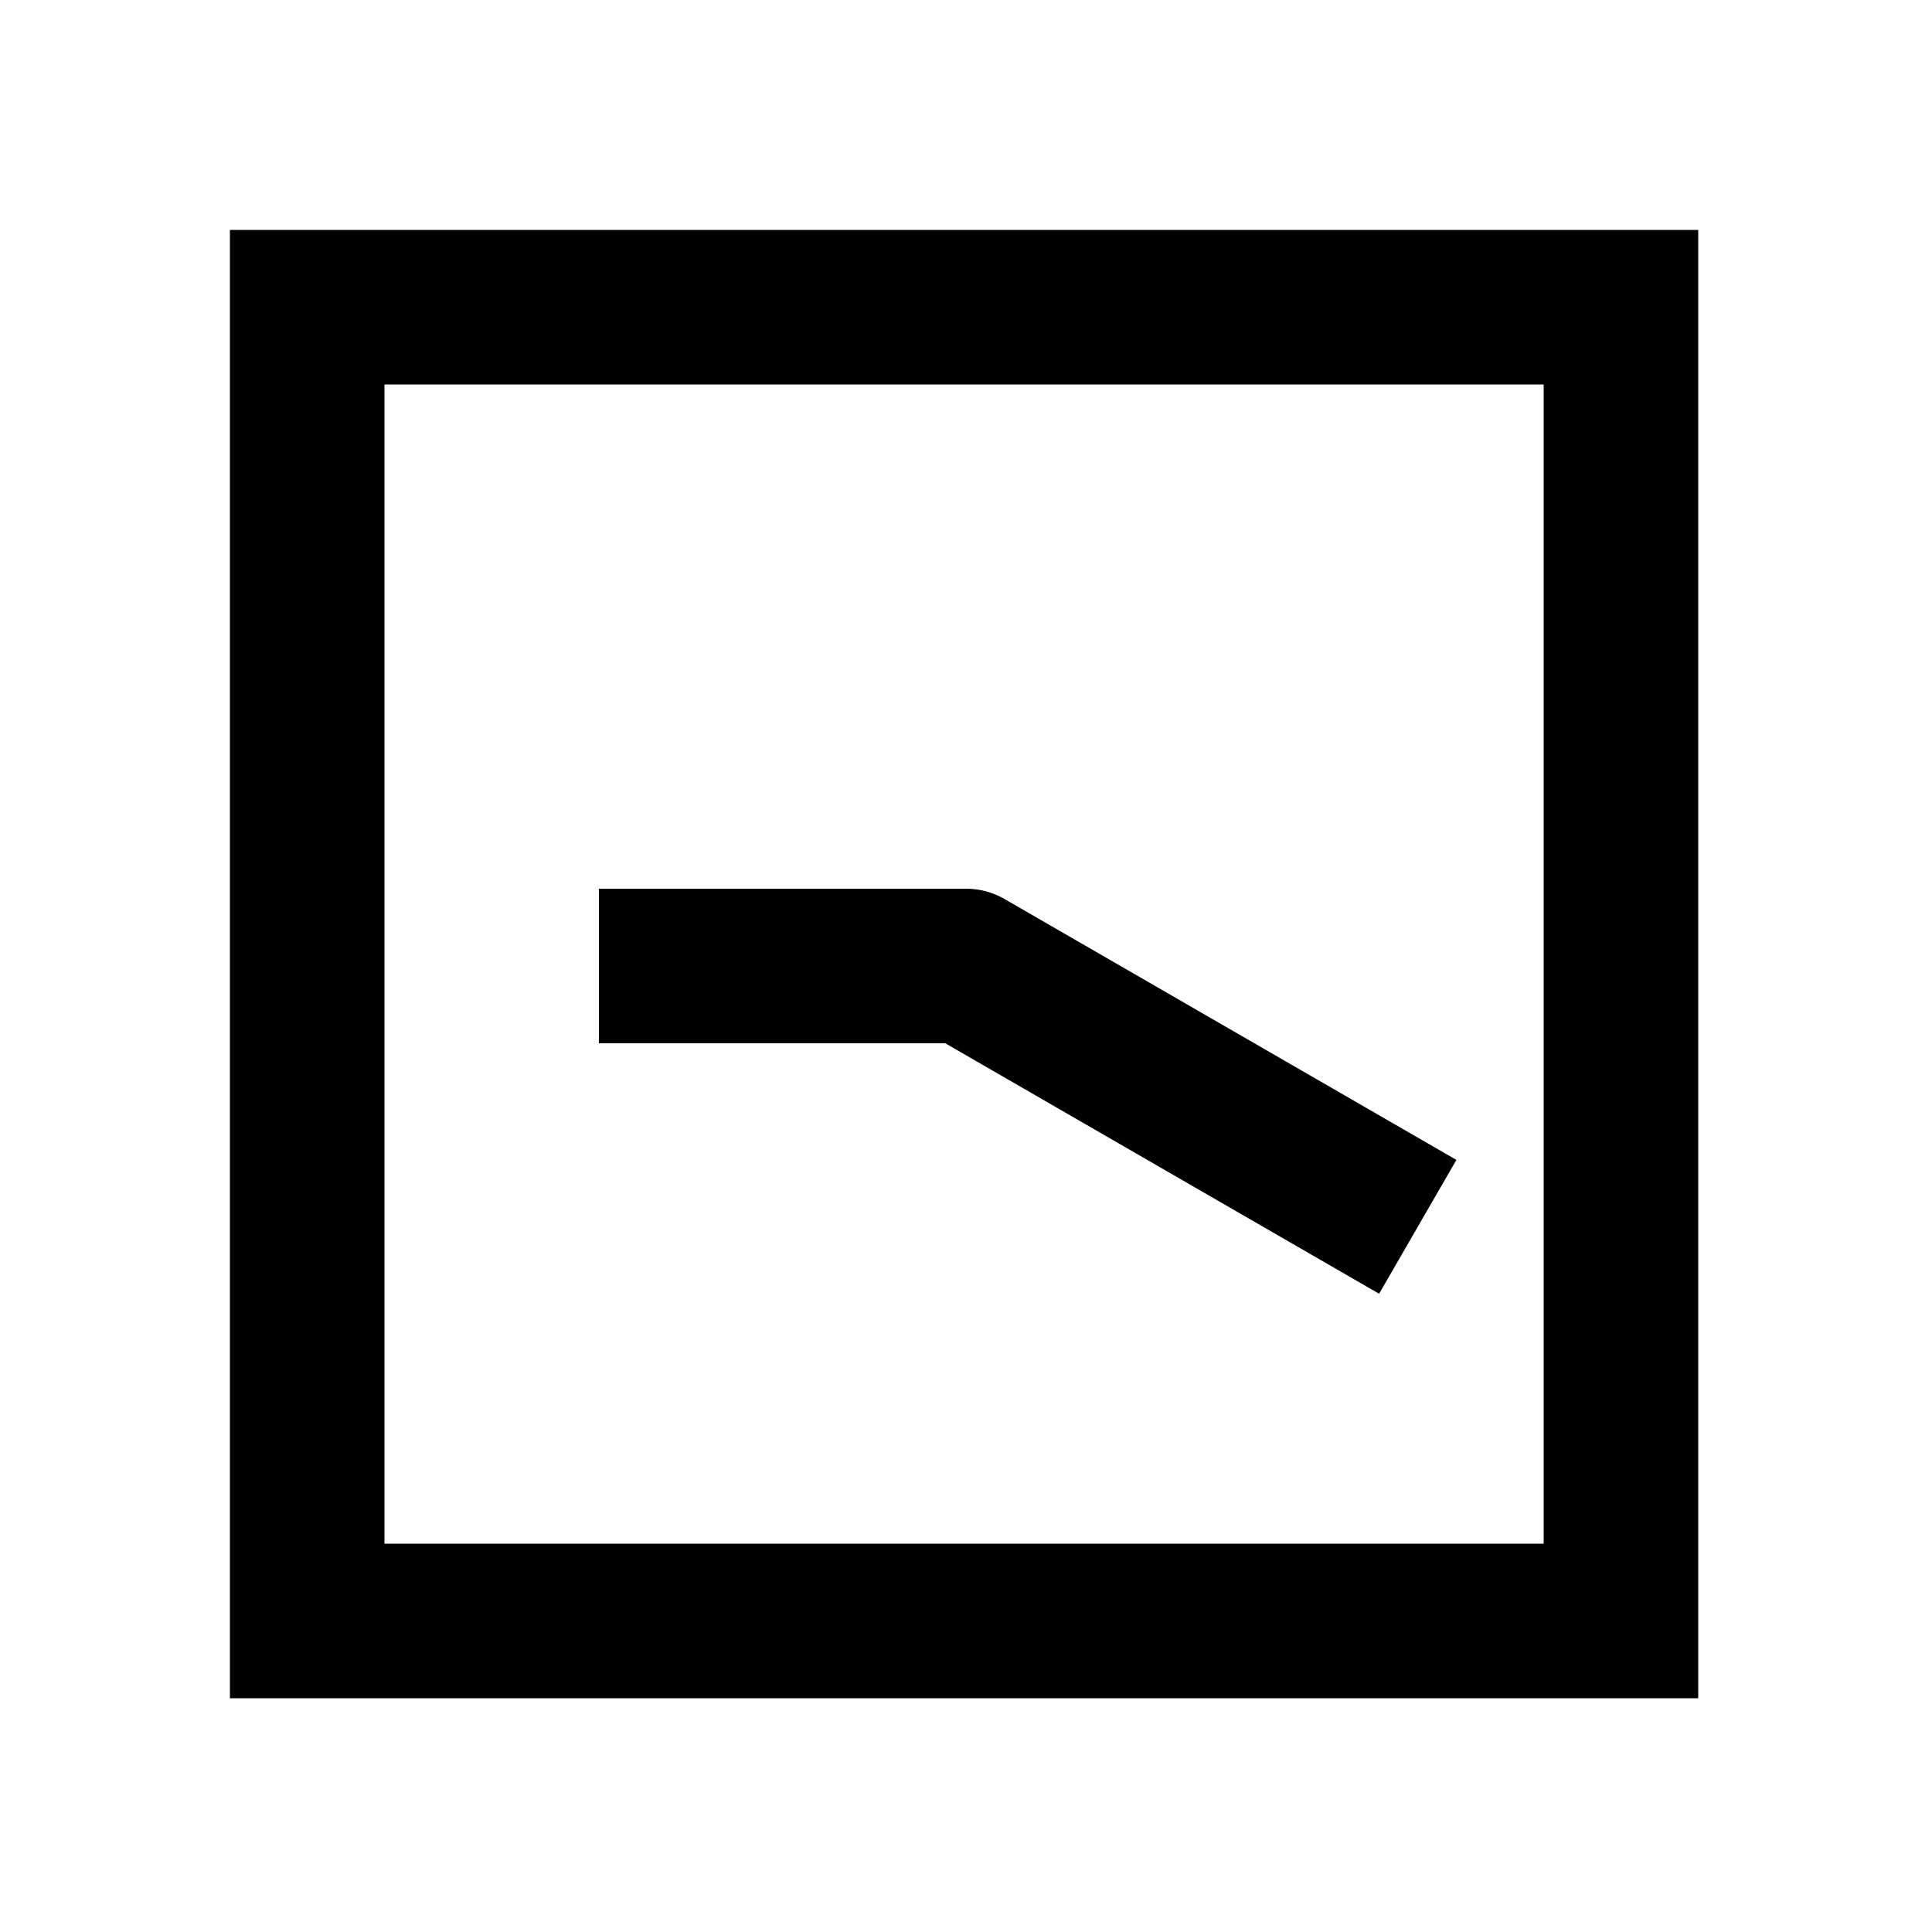 <svg xmlns="http://www.w3.org/2000/svg" width="1000" height="1000"><path d="M-40-190v179.281l-109.64 189.905-20 34.64 69.28 40 20-34.64L34.64 20A40.004 40.004 0 0 0 40 0v-190zm421-191h-760v760h760zm-80 80v600h-600v-600z" style="-inkscape-stroke:none" transform="rotate(-90 500 0)" stroke-linecap="square" stroke-linejoin="round"/></svg>